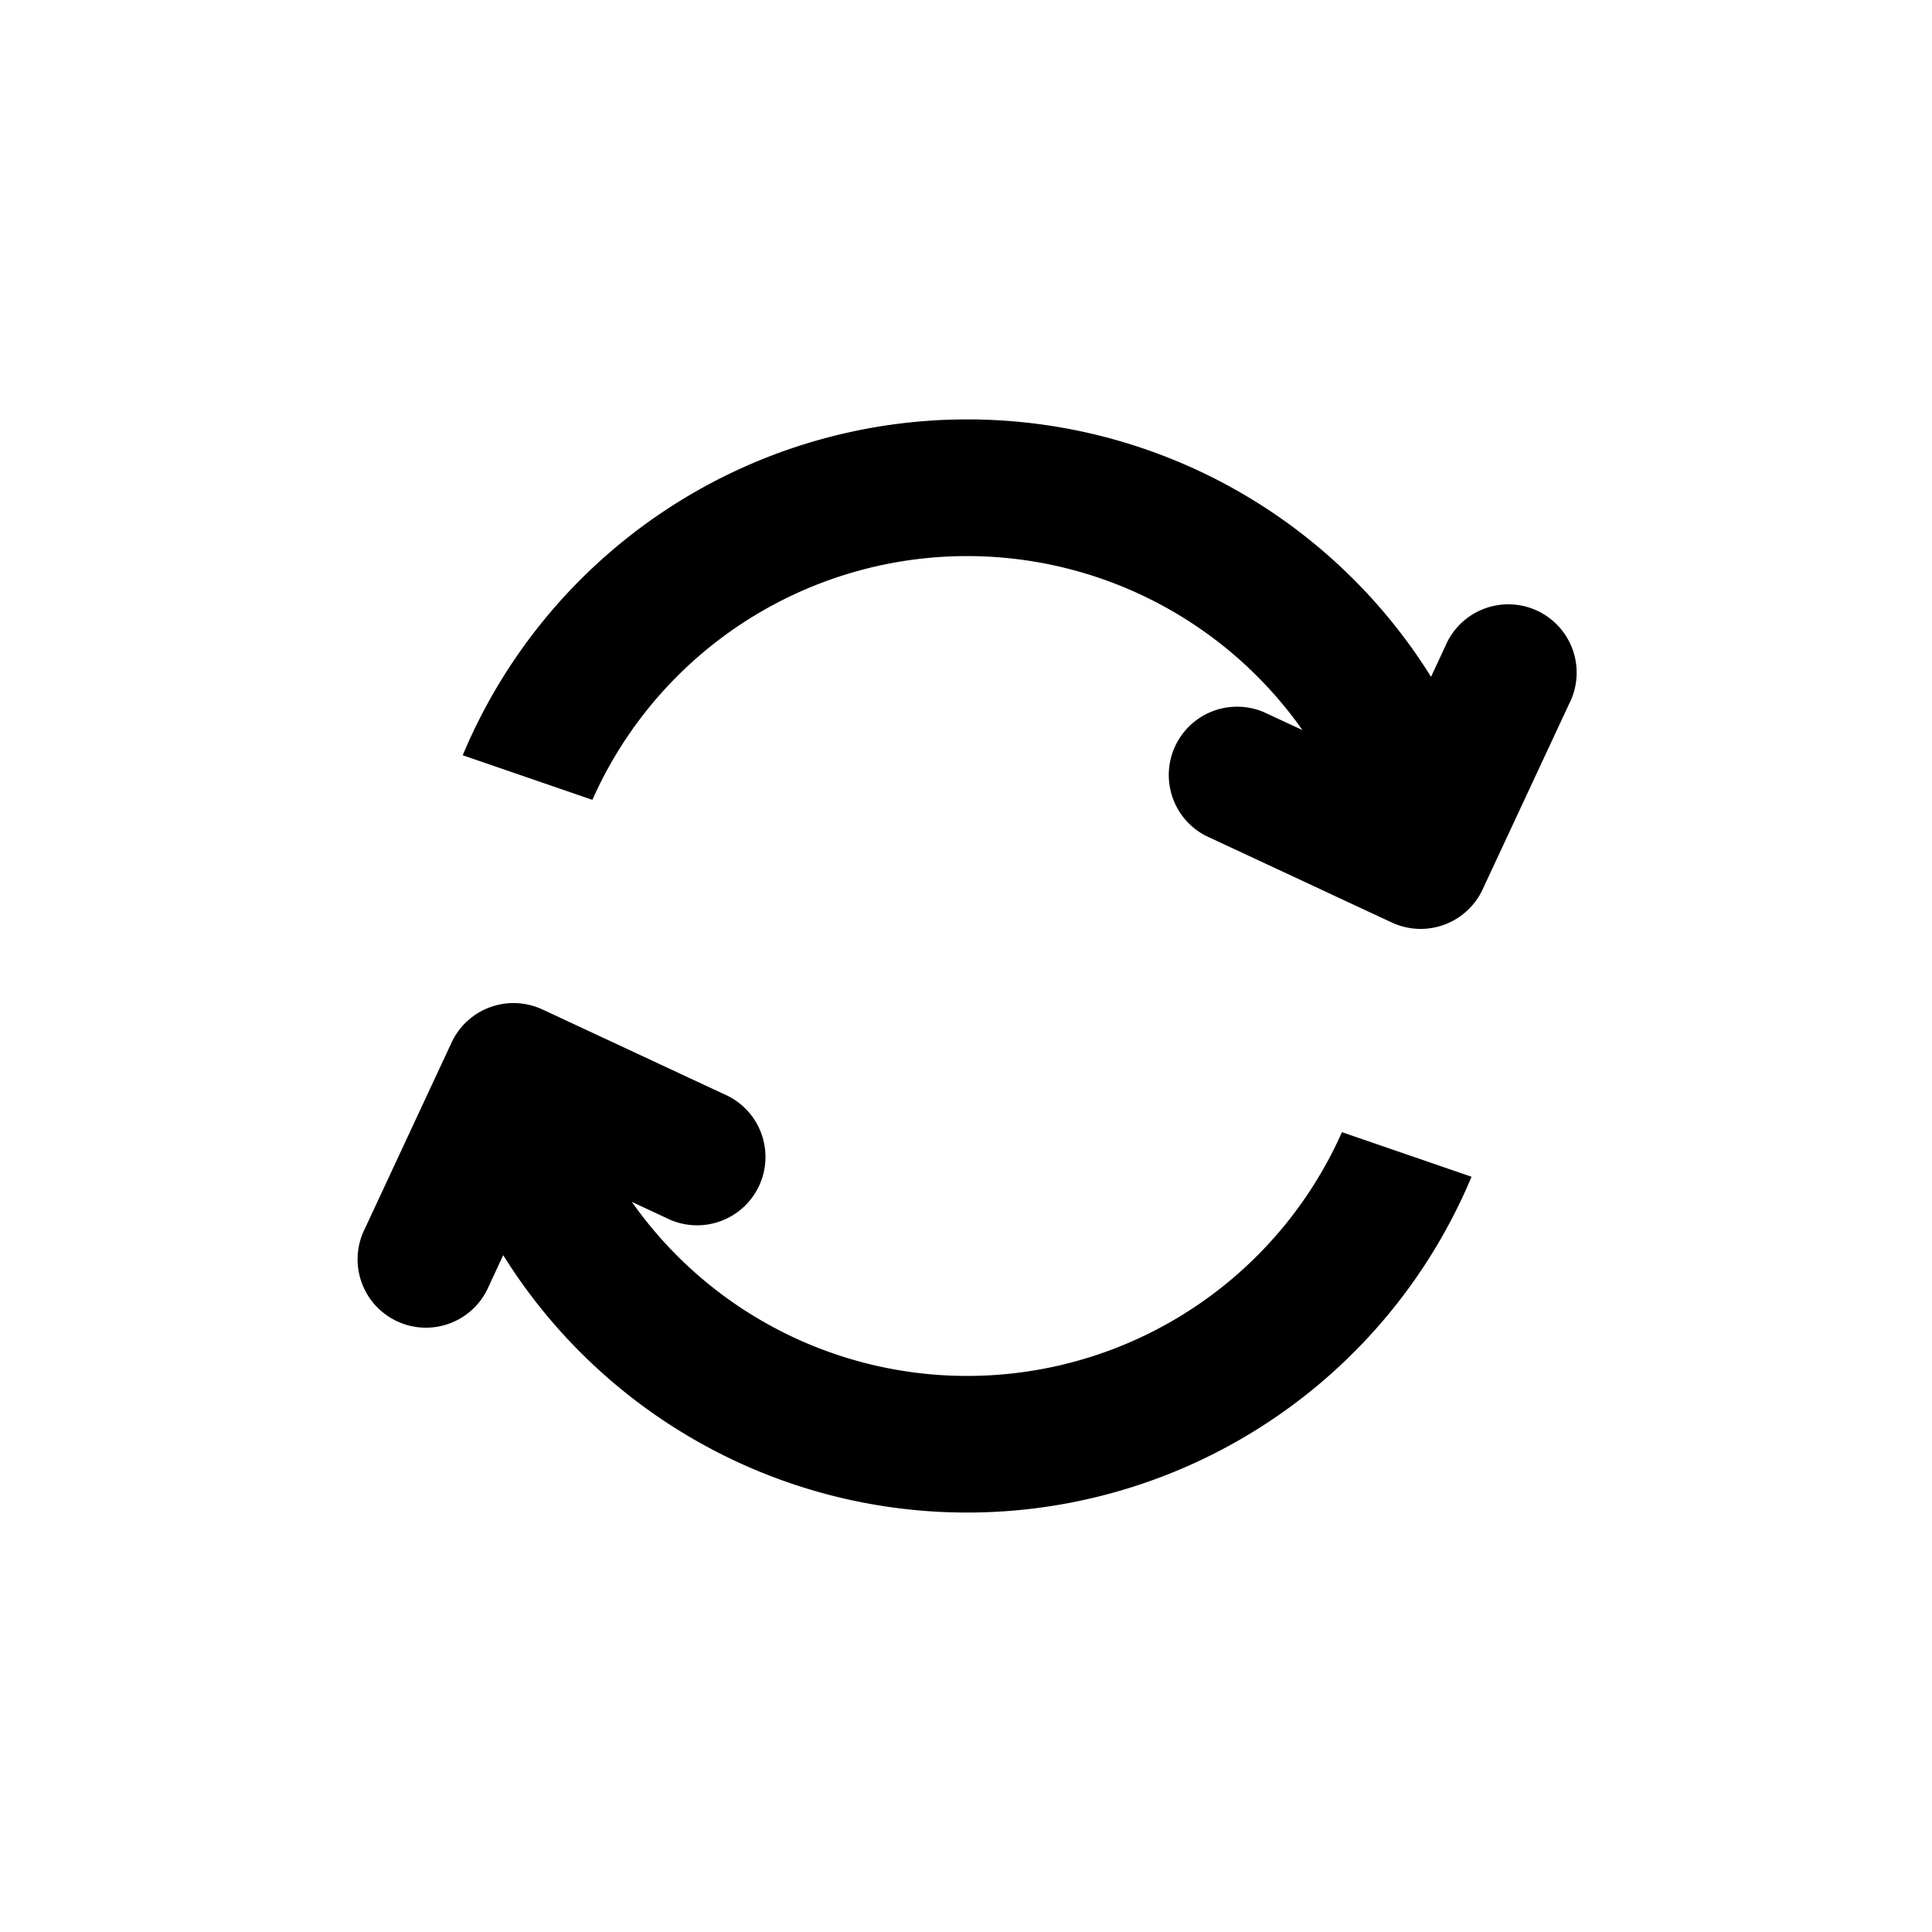 <svg width="24"
  height="24"
  xmlns="http://www.w3.org/2000/svg"
  viewBox="0 0 24 24">
  <g fill="currentColor"
    fill-rule="evenodd">
    <path d="M6.739 12.54l2.307 1.076a.849.849 0 01-.717 1.538l-.48-.224a5.093 5.093 0 008.821-.866l1.61.554a6.792 6.792 0 01-12.029.974l-.178.383a.849.849 0 11-1.538-.717L5.61 12.95a.849.849 0 011.128-.41zM12.014 5.21a6.785 6.785 0 015.763 3.198l.178-.383a.849.849 0 111.538.717l-1.076 2.308a.849.849 0 01-1.127.41l-2.308-1.076a.849.849 0 01.717-1.538l.48.223a5.093 5.093 0 00-8.82.867l-1.611-.554a6.792 6.792 0 016.266-4.172z" />
  </g>
</svg>